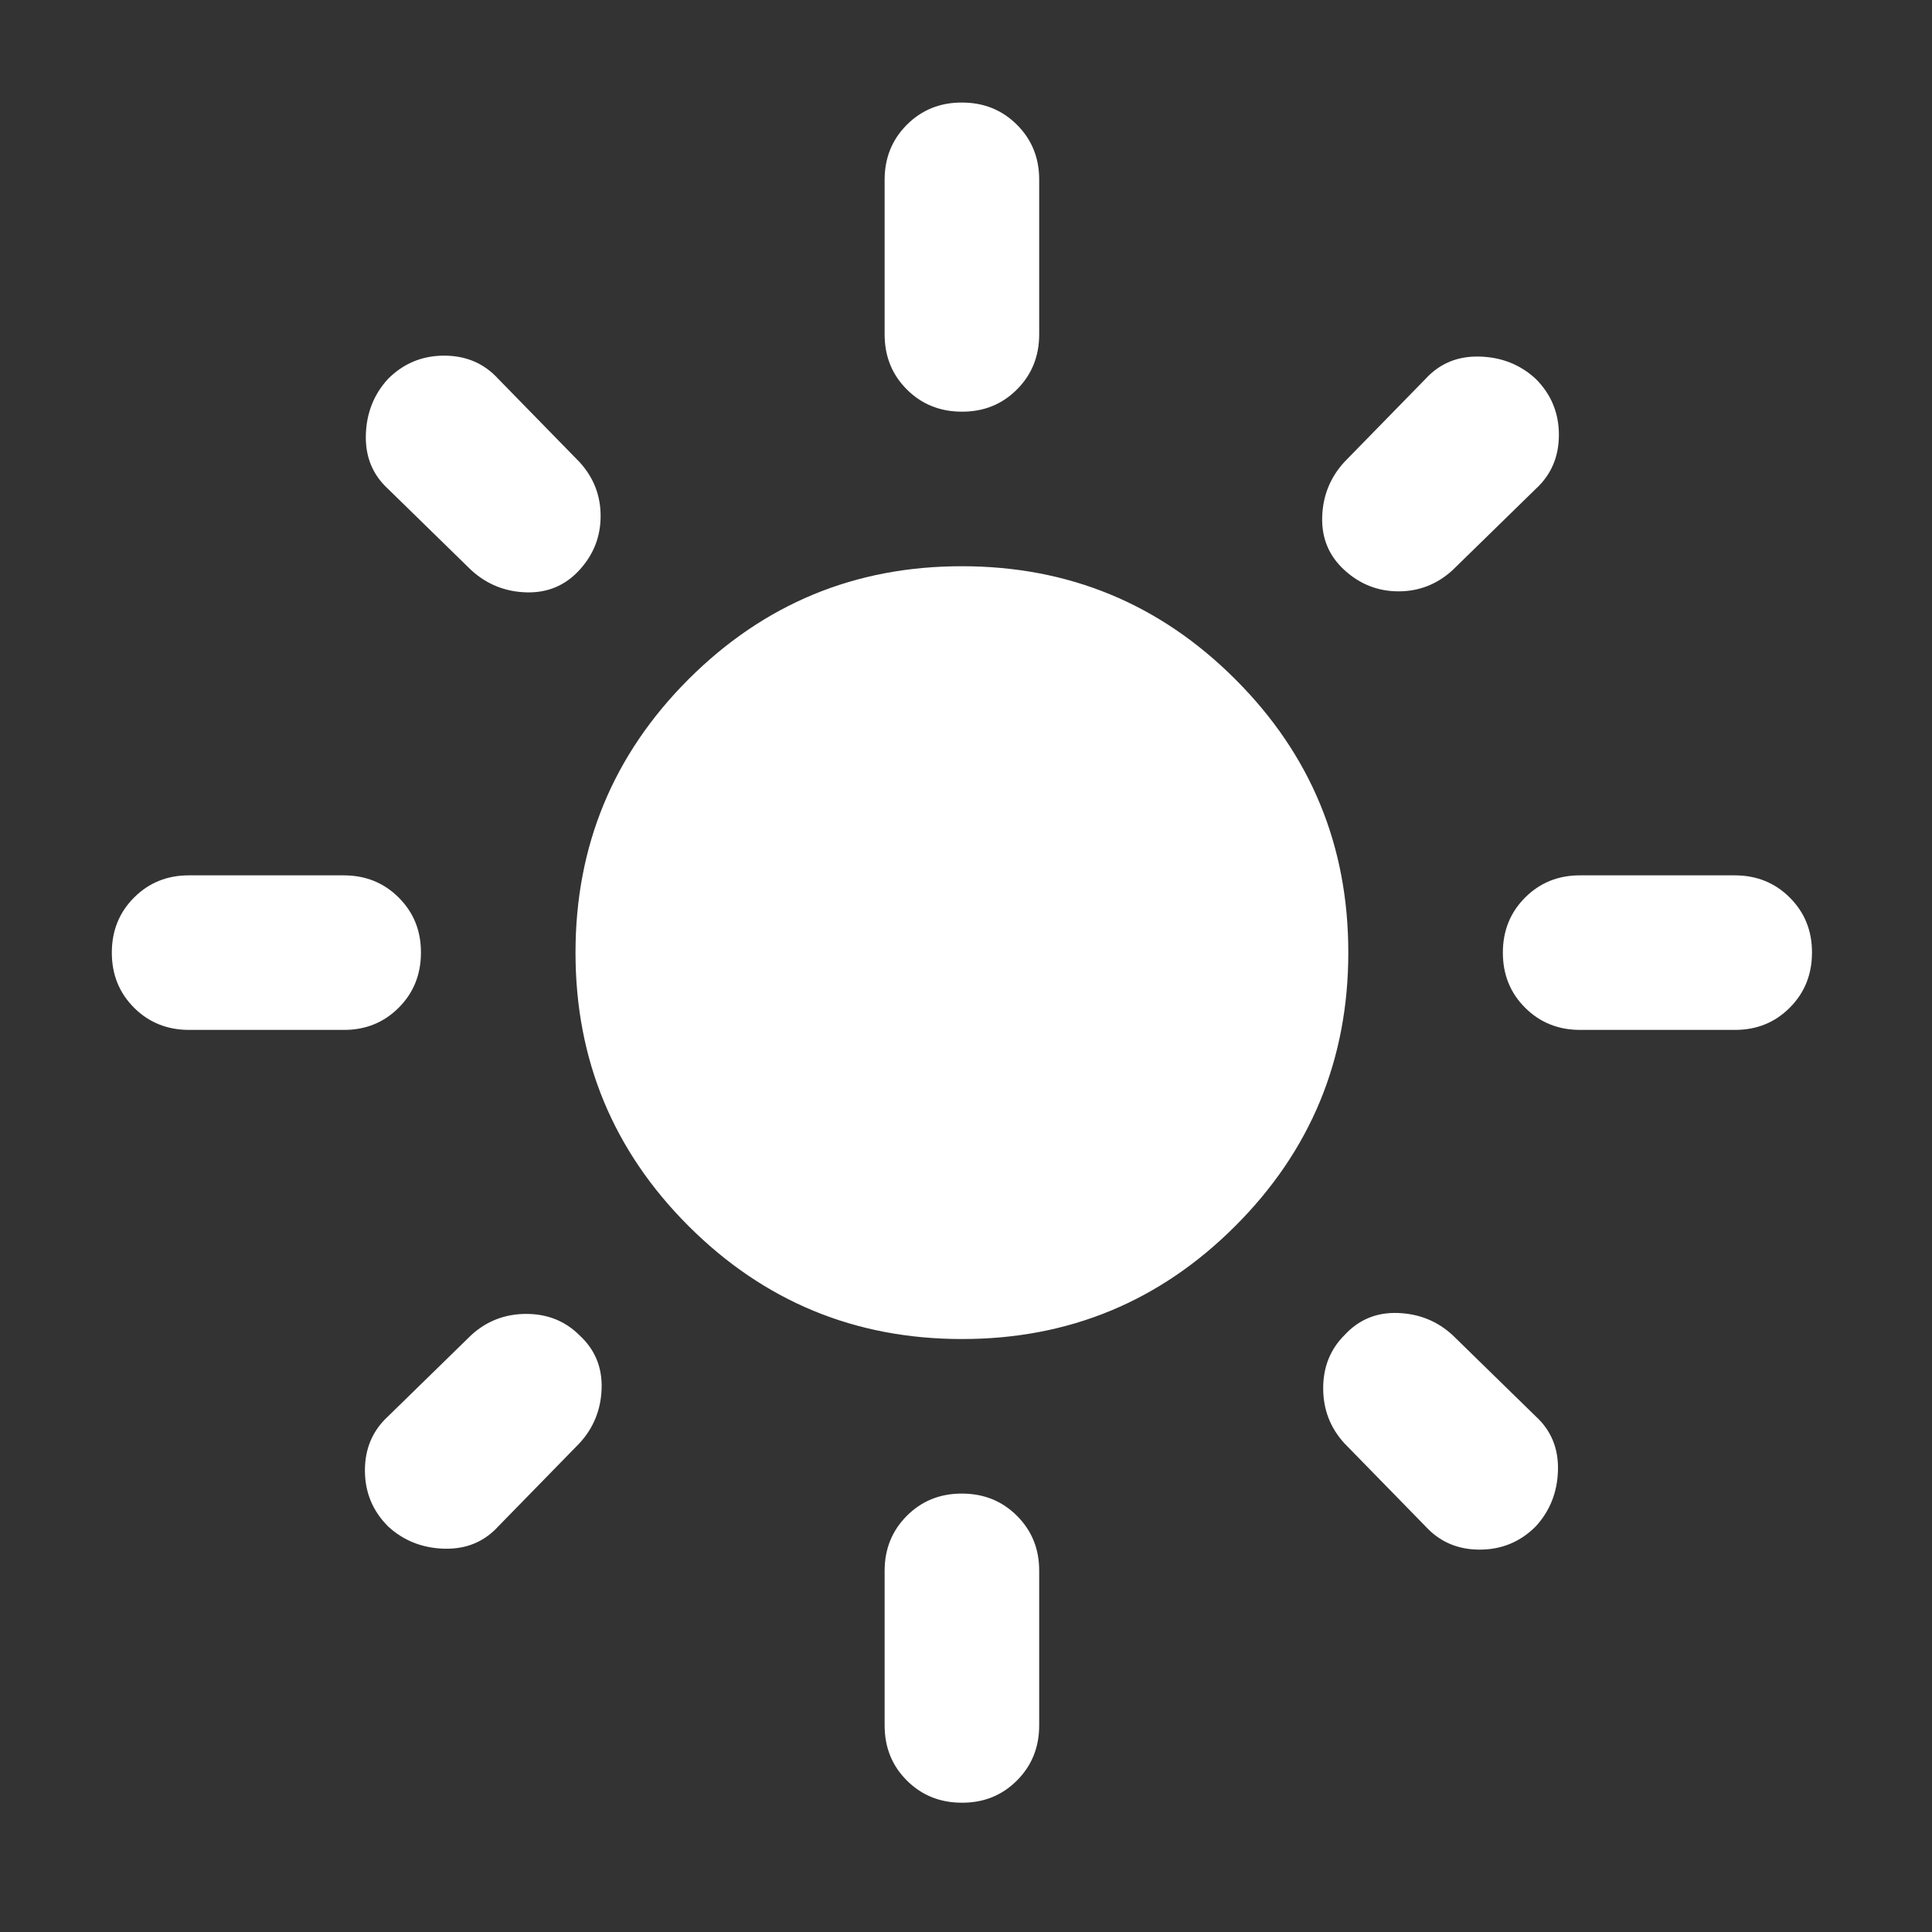 <svg width="25" height="25" viewBox="0 0 25 25" fill="none" xmlns="http://www.w3.org/2000/svg">
<rect x="0" y="0" width="25" height="25" fill="#333333" stroke="none"/>
<g id="material-symbols:light-mode">
<path id="Vector" d="M12.447 17.327C11.064 17.327 9.885 16.839 8.909 15.864C7.934 14.889 7.447 13.71 7.447 12.327C7.447 10.944 7.935 9.764 8.91 8.789C9.886 7.814 11.065 7.326 12.447 7.327C13.831 7.327 15.01 7.815 15.985 8.79C16.961 9.765 17.448 10.944 17.447 12.327C17.447 13.71 16.96 14.89 15.984 15.865C15.009 16.84 13.83 17.328 12.447 17.327ZM2.447 13.327C2.164 13.327 1.926 13.231 1.734 13.039C1.542 12.847 1.447 12.61 1.447 12.327C1.447 12.044 1.543 11.806 1.735 11.614C1.927 11.422 2.165 11.326 2.447 11.327H4.447C4.731 11.327 4.968 11.423 5.16 11.615C5.352 11.807 5.448 12.044 5.447 12.327C5.447 12.61 5.351 12.848 5.159 13.04C4.967 13.232 4.73 13.328 4.447 13.327H2.447ZM20.447 13.327C20.164 13.327 19.926 13.231 19.734 13.039C19.542 12.847 19.447 12.61 19.447 12.327C19.447 12.044 19.543 11.806 19.735 11.614C19.927 11.422 20.165 11.326 20.447 11.327H22.447C22.731 11.327 22.968 11.423 23.16 11.615C23.352 11.807 23.448 12.044 23.447 12.327C23.447 12.61 23.351 12.848 23.159 13.04C22.967 13.232 22.73 13.328 22.447 13.327H20.447ZM12.447 5.327C12.164 5.327 11.926 5.231 11.734 5.039C11.542 4.847 11.447 4.61 11.447 4.327V2.327C11.447 2.044 11.543 1.806 11.735 1.614C11.927 1.422 12.165 1.326 12.447 1.327C12.731 1.327 12.968 1.423 13.16 1.615C13.352 1.807 13.448 2.044 13.447 2.327V4.327C13.447 4.61 13.351 4.848 13.159 5.04C12.967 5.232 12.73 5.328 12.447 5.327ZM12.447 23.327C12.164 23.327 11.926 23.231 11.734 23.039C11.542 22.847 11.447 22.61 11.447 22.327V20.327C11.447 20.044 11.543 19.806 11.735 19.614C11.927 19.422 12.165 19.326 12.447 19.327C12.731 19.327 12.968 19.423 13.16 19.615C13.352 19.807 13.448 20.044 13.447 20.327V22.327C13.447 22.61 13.351 22.848 13.159 23.04C12.967 23.232 12.73 23.328 12.447 23.327ZM6.097 7.377L5.022 6.327C4.822 6.144 4.726 5.91 4.734 5.627C4.742 5.344 4.838 5.102 5.022 4.902C5.222 4.702 5.464 4.602 5.747 4.602C6.031 4.602 6.264 4.702 6.447 4.902L7.497 5.977C7.681 6.177 7.772 6.41 7.772 6.677C7.772 6.944 7.681 7.177 7.497 7.377C7.314 7.577 7.085 7.673 6.81 7.665C6.536 7.657 6.298 7.561 6.097 7.377ZM18.447 19.752L17.397 18.677C17.214 18.477 17.122 18.239 17.122 17.964C17.122 17.689 17.214 17.46 17.397 17.277C17.581 17.077 17.81 16.981 18.085 16.99C18.361 16.999 18.598 17.094 18.797 17.277L19.872 18.327C20.072 18.51 20.168 18.744 20.16 19.027C20.152 19.31 20.056 19.552 19.872 19.752C19.672 19.952 19.431 20.052 19.147 20.052C18.864 20.052 18.631 19.952 18.447 19.752ZM17.397 7.377C17.197 7.194 17.101 6.965 17.109 6.69C17.117 6.415 17.213 6.178 17.397 5.977L18.447 4.902C18.631 4.702 18.864 4.606 19.147 4.614C19.431 4.622 19.672 4.718 19.872 4.902C20.072 5.102 20.172 5.344 20.172 5.627C20.172 5.91 20.072 6.144 19.872 6.327L18.797 7.377C18.597 7.56 18.364 7.652 18.097 7.652C17.831 7.652 17.597 7.56 17.397 7.377ZM5.022 19.752C4.822 19.552 4.722 19.31 4.722 19.027C4.722 18.744 4.822 18.51 5.022 18.327L6.097 17.277C6.297 17.094 6.535 17.002 6.809 17.002C7.084 17.002 7.313 17.094 7.497 17.277C7.697 17.46 7.793 17.69 7.785 17.965C7.777 18.24 7.681 18.478 7.497 18.677L6.447 19.752C6.264 19.952 6.031 20.048 5.747 20.04C5.464 20.032 5.222 19.936 5.022 19.752Z" fill="white"/>
</g>
</svg>
